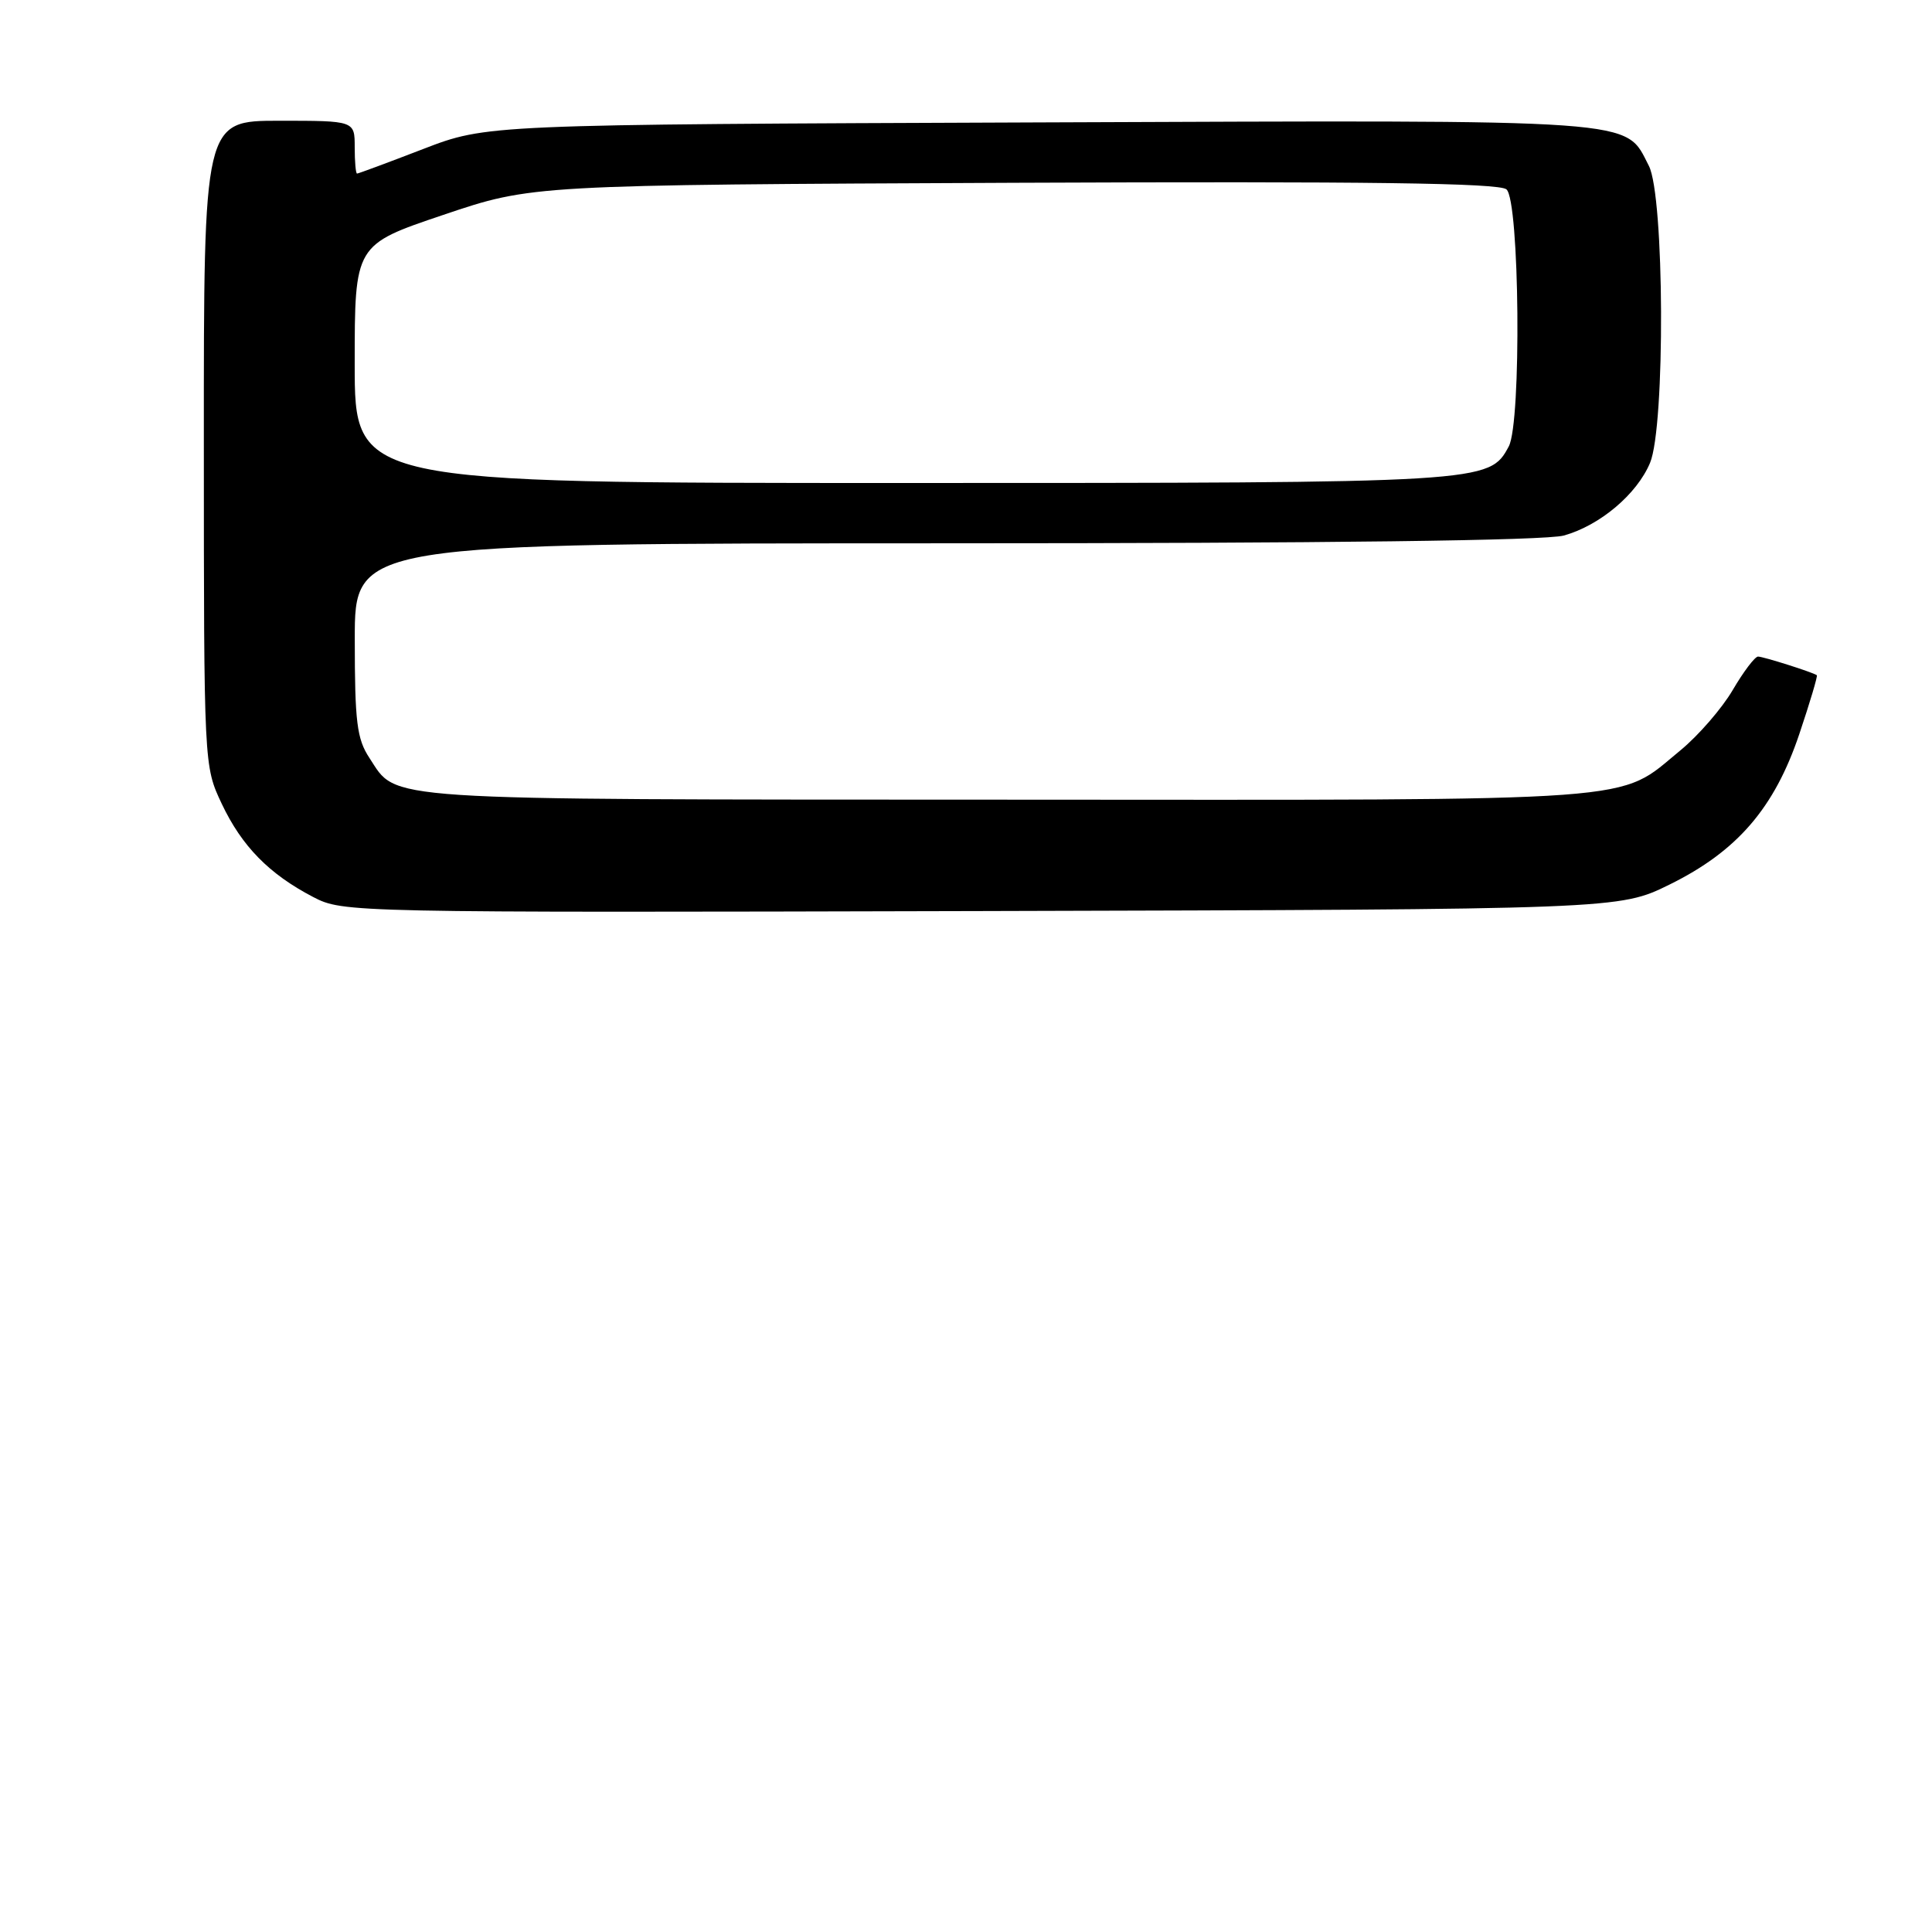 <?xml version="1.0" encoding="UTF-8" standalone="no"?>
<!DOCTYPE svg PUBLIC "-//W3C//DTD SVG 1.1//EN" "http://www.w3.org/Graphics/SVG/1.1/DTD/svg11.dtd" >
<svg xmlns="http://www.w3.org/2000/svg" xmlns:xlink="http://www.w3.org/1999/xlink" version="1.1" viewBox="0 0 256 256">
 <g >
 <path fill="currentColor"
d=" M 221.22 117.21 C 230.18 112.80 235.12 107.07 238.42 97.26 C 239.83 93.07 240.87 89.57 240.74 89.47 C 240.20 89.08 233.65 87.00 232.95 87.00 C 232.53 87.00 231.02 89.00 229.59 91.44 C 228.16 93.88 225.04 97.47 222.67 99.42 C 214.17 106.38 219.34 106.00 133.28 105.96 C 49.15 105.93 52.72 106.16 48.95 100.43 C 47.29 97.92 47.01 95.67 47.01 84.75 C 47.00 72.00 47.00 72.00 125.25 71.99 C 175.99 71.99 204.81 71.63 207.22 70.96 C 211.99 69.63 216.90 65.49 218.64 61.33 C 220.67 56.47 220.55 25.96 218.48 21.97 C 215.24 15.69 218.31 15.91 137.74 16.22 C 64.50 16.50 64.50 16.50 56.06 19.75 C 51.42 21.54 47.48 23.00 47.31 23.00 C 47.14 23.00 47.00 21.43 47.00 19.50 C 47.00 16.00 47.00 16.00 37.00 16.00 C 27.00 16.00 27.00 16.00 27.01 58.75 C 27.02 101.50 27.02 101.50 29.38 106.50 C 32.05 112.14 35.65 115.81 41.50 118.86 C 45.47 120.92 46.15 120.93 130.02 120.72 C 214.54 120.50 214.54 120.50 221.22 117.21 Z  M 47.00 48.22 C 47.00 32.43 47.00 32.43 58.75 28.47 C 70.50 24.50 70.50 24.50 134.36 24.22 C 181.42 24.02 198.59 24.25 199.61 25.09 C 201.36 26.54 201.62 55.97 199.92 59.15 C 197.34 63.98 196.98 64.00 119.53 64.00 C 47.00 64.00 47.00 64.00 47.00 48.22 Z "/>
</g>
</svg>